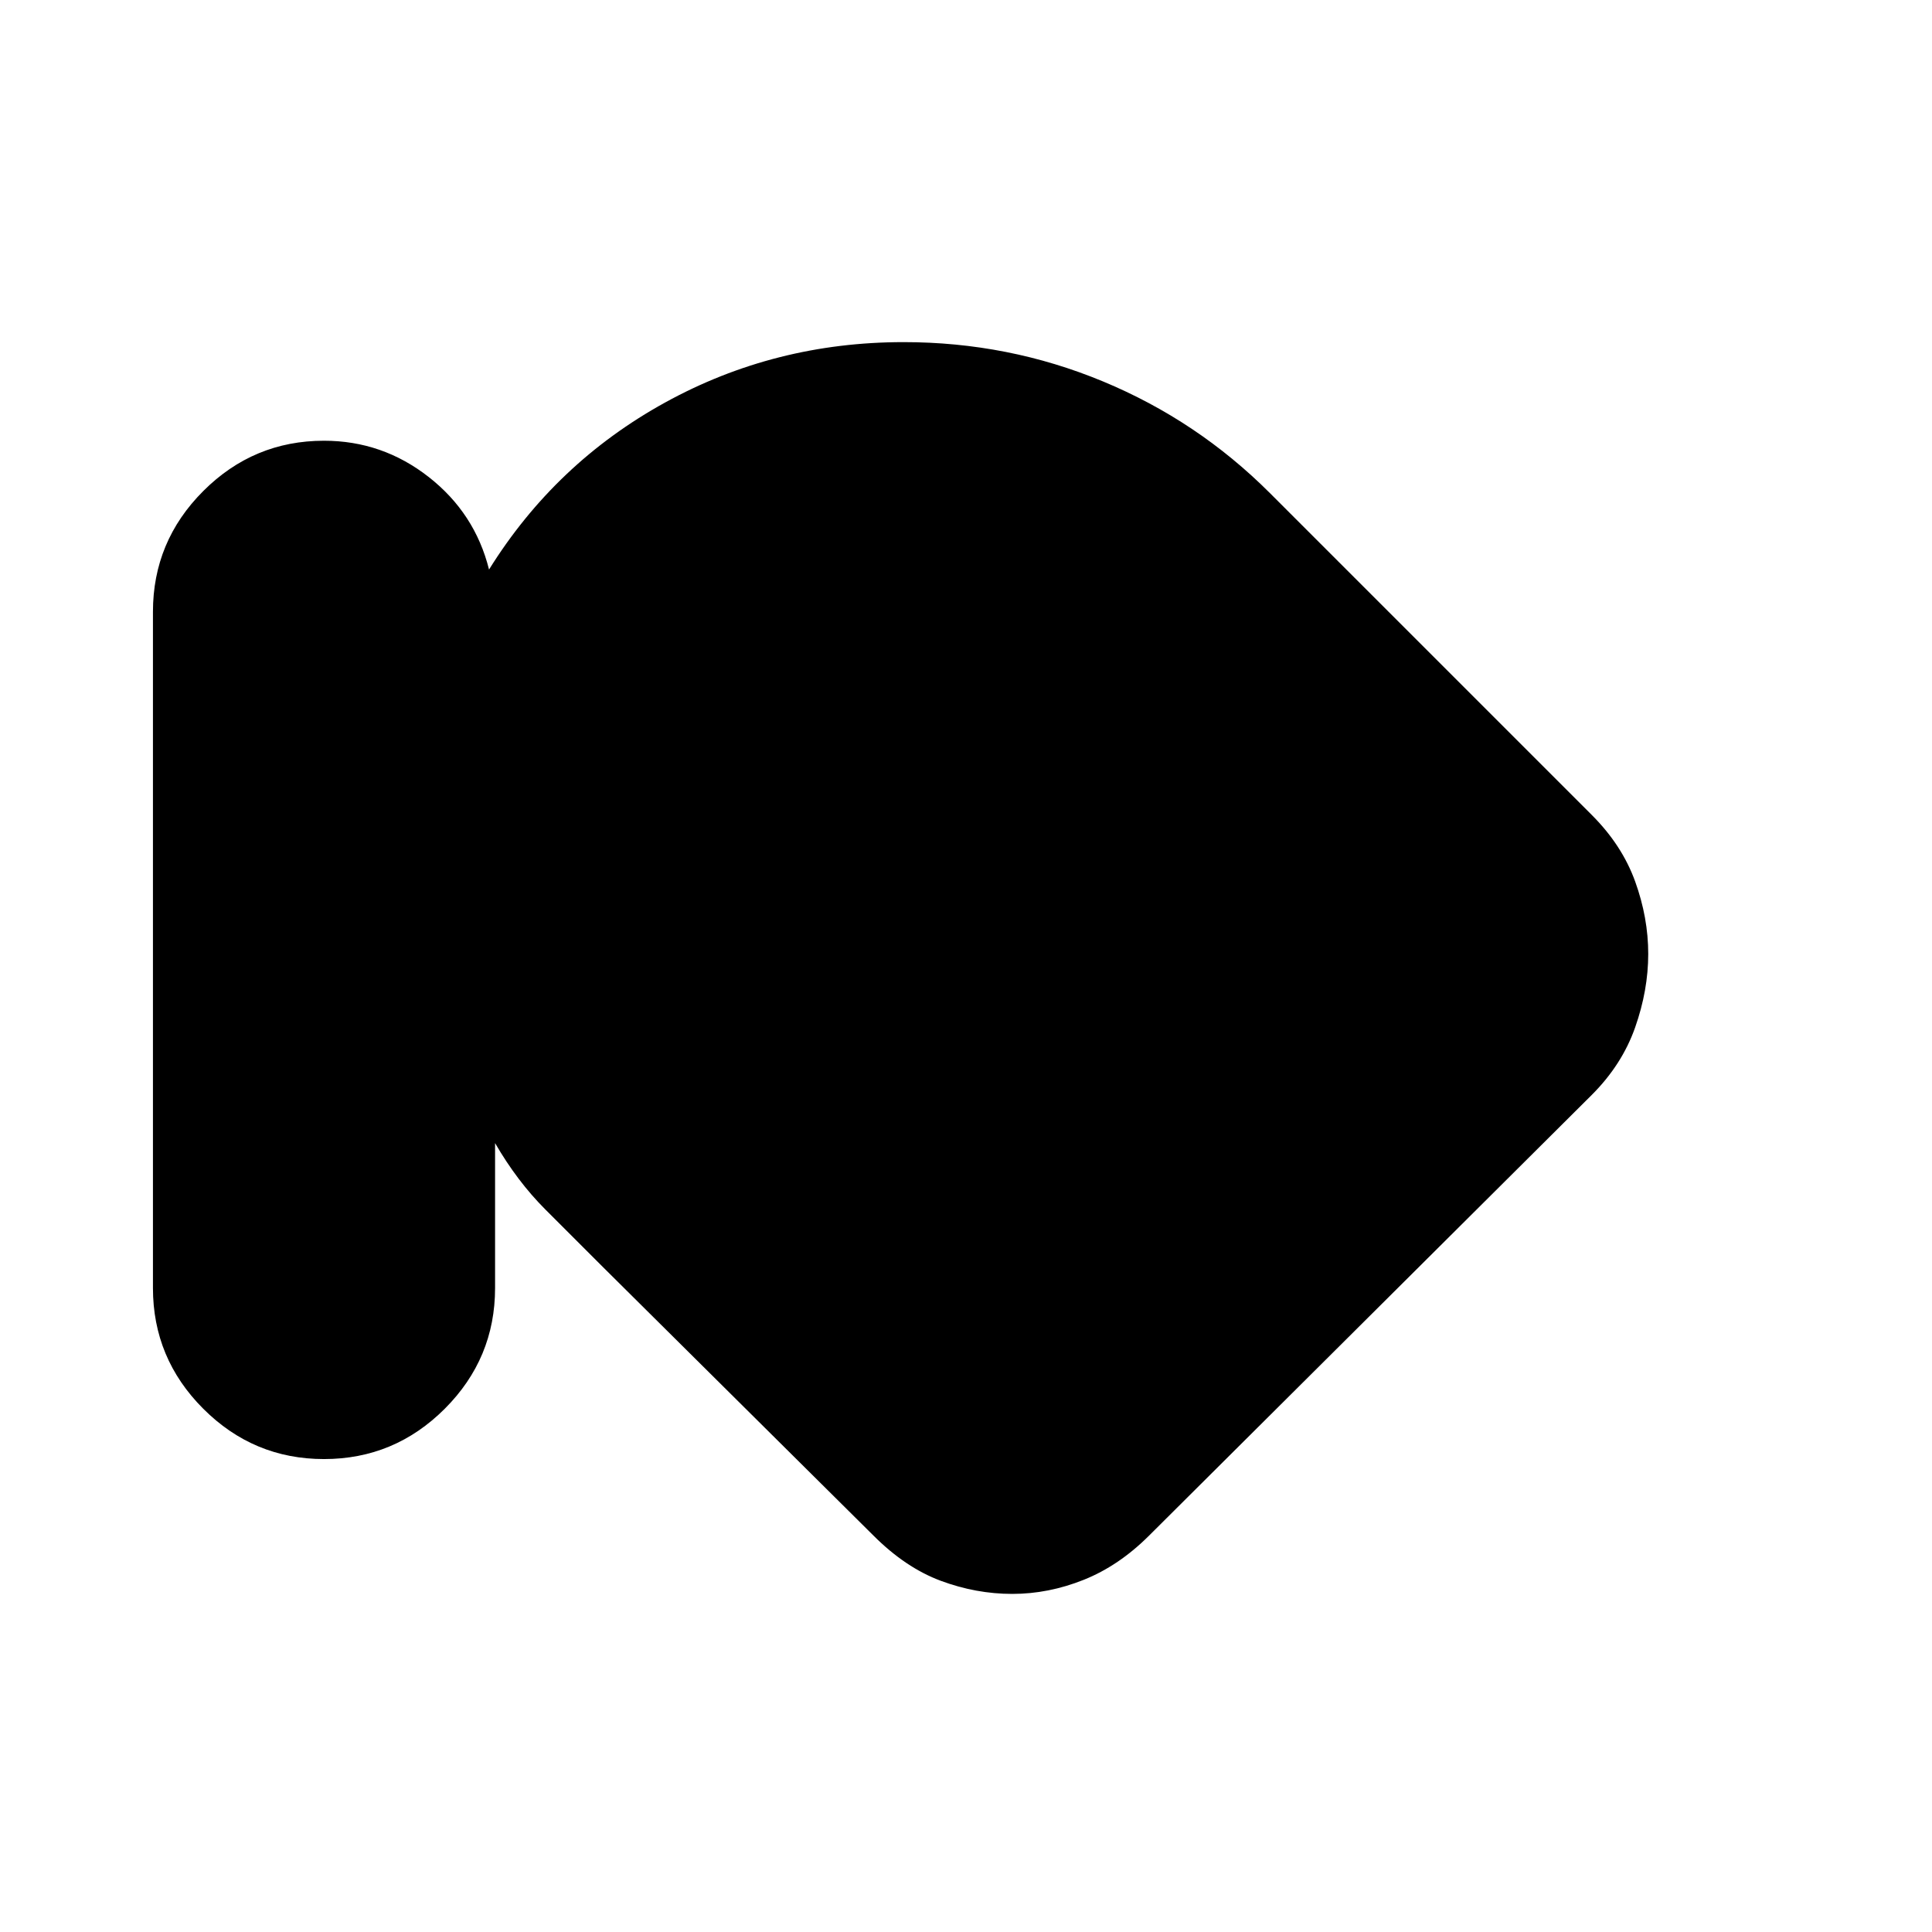 <svg xmlns="http://www.w3.org/2000/svg" height="20" viewBox="0 -960 960 960" width="20"><path d="M161-235q-35 0-60-25t-25-60v-336q0-35 25-60t60-25q29 0 52 18t30 46q33-53 87.5-83T449-790q52 0 99 19.5t83 55.5l160 160q15 15 21.5 33t6.5 36q0 18-6.5 36.5T791-416L571-197q-15 15-32.5 22t-35.5 7q-18 0-35.5-6.5T434-197L299-331l-28-28q-14-14-25-33v72q0 35-25 60t-60 25Z"/></svg>